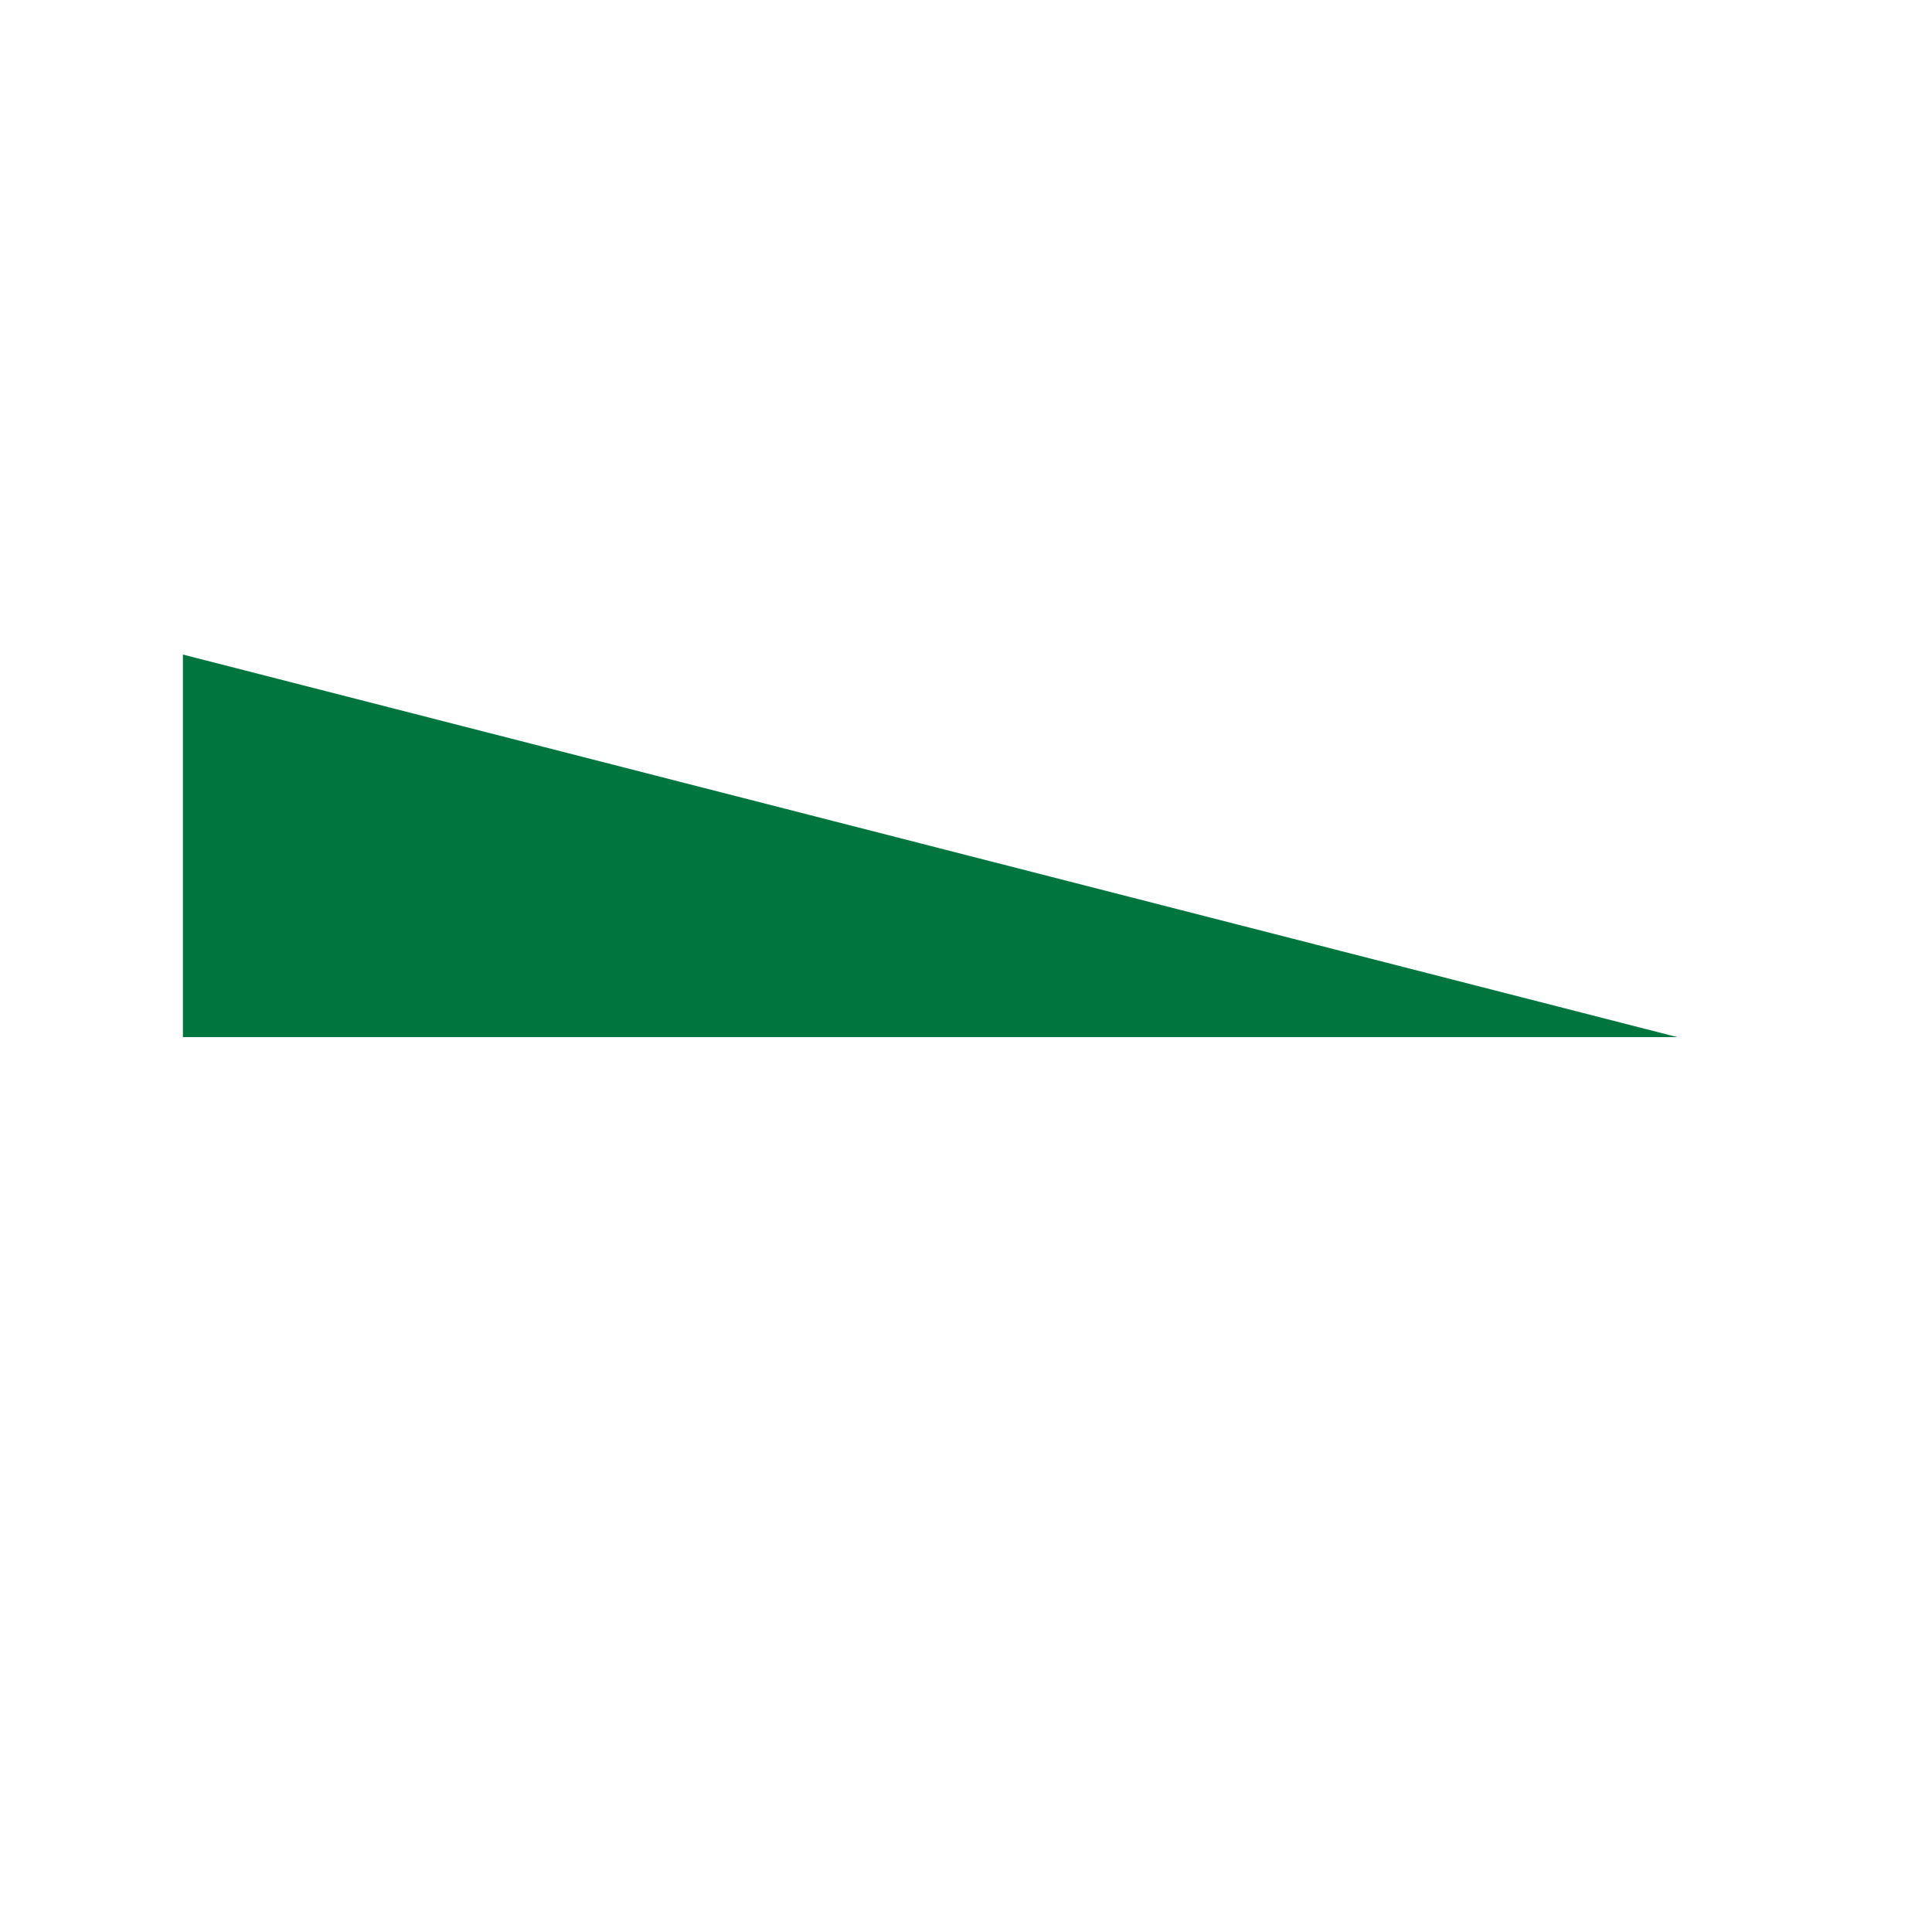 <?xml version="1.0" encoding="UTF-8" standalone="no"?>
<!DOCTYPE svg PUBLIC "-//W3C//DTD SVG 1.1//EN" "http://www.w3.org/Graphics/SVG/1.1/DTD/svg11.dtd">
<svg version="1.1" xmlns="http://www.w3.org/2000/svg" xmlns:xlink="http://www.w3.org/1999/xlink" preserveAspectRatio="xMidYMid meet" viewBox="0 0 640 640" width="640" height="640"><defs><path d="M60.59 216.83L555.64 343.56L60.59 343.56L60.59 216.83Z" id="amYFSBJak"></path></defs><g><g><g><use xlink:href="#amYFSBJak" opacity="1" fill="#00753e" fill-opacity="1"></use></g></g></g></svg>